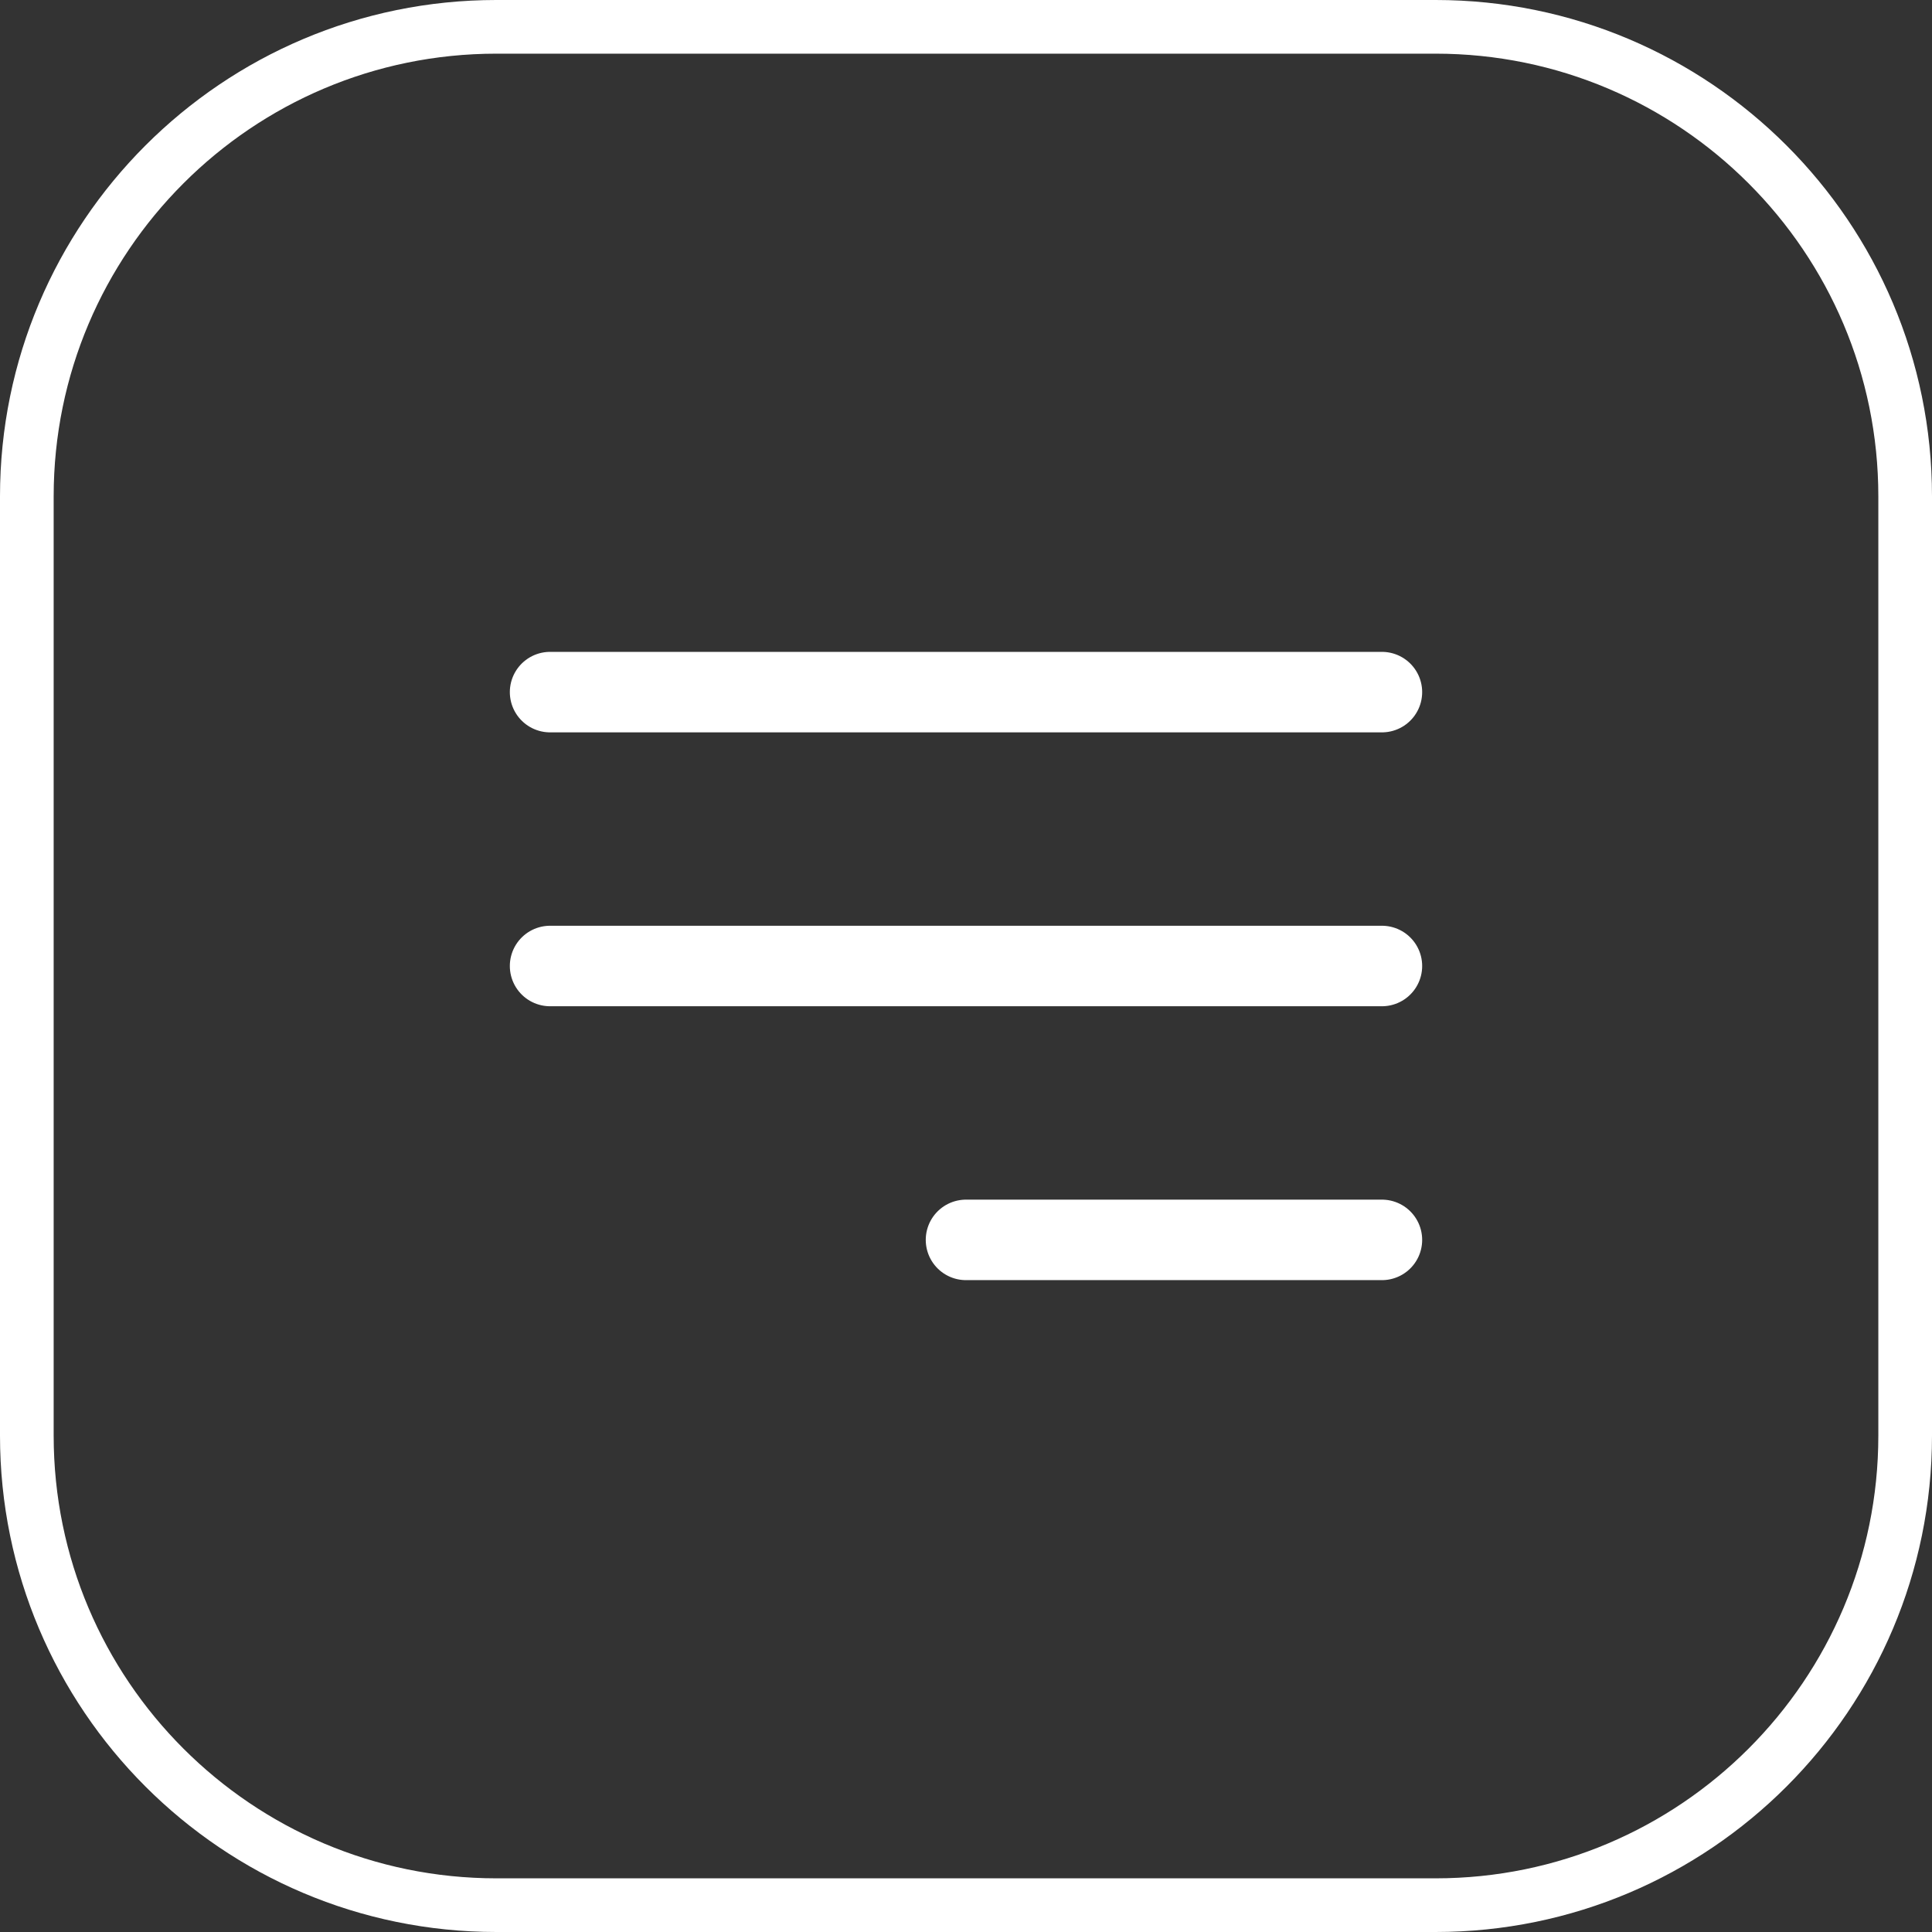 <svg width="100%" height="100%" viewBox="0 0 72 72" version="1.1" xmlns="http://www.w3.org/2000/svg" xmlns:xlink="http://www.w3.org/1999/xlink" xml:space="preserve" xmlns:serif="http://www.serif.com/" style="fill-rule:evenodd;clip-rule:evenodd;stroke-linecap:round;stroke-linejoin:round;stroke-miterlimit:1.5;">
<rect x="0" y="0" width="72" height="72" fill="#333333" stroke="none"/>
<g>
<g>
<path d="M20.5,25.793l31,0" style="fill:none;stroke:#fff;stroke-width:3px;" />
<path d="M20.5,36l31,0" style="fill:none;stroke:#fff;stroke-width:3px;" />
<path d="M36,46.207l15.5,0" style="fill:none;stroke:#fff;stroke-width:3px;" />
</g>
<path d="M71,18.5c0,-9.659 -7.841,-17.5 -17.5,-17.5l-35,0c-9.659,0 -17.5,7.841 -17.5,17.5l0,35c0,9.659 7.841,17.5 17.5,17.5l35,0c9.659,0 17.5,-7.841 17.5,-17.5l0,-35Z" style="fill:none;stroke:#fff;stroke-width:2px;" />
</g>
</svg>
